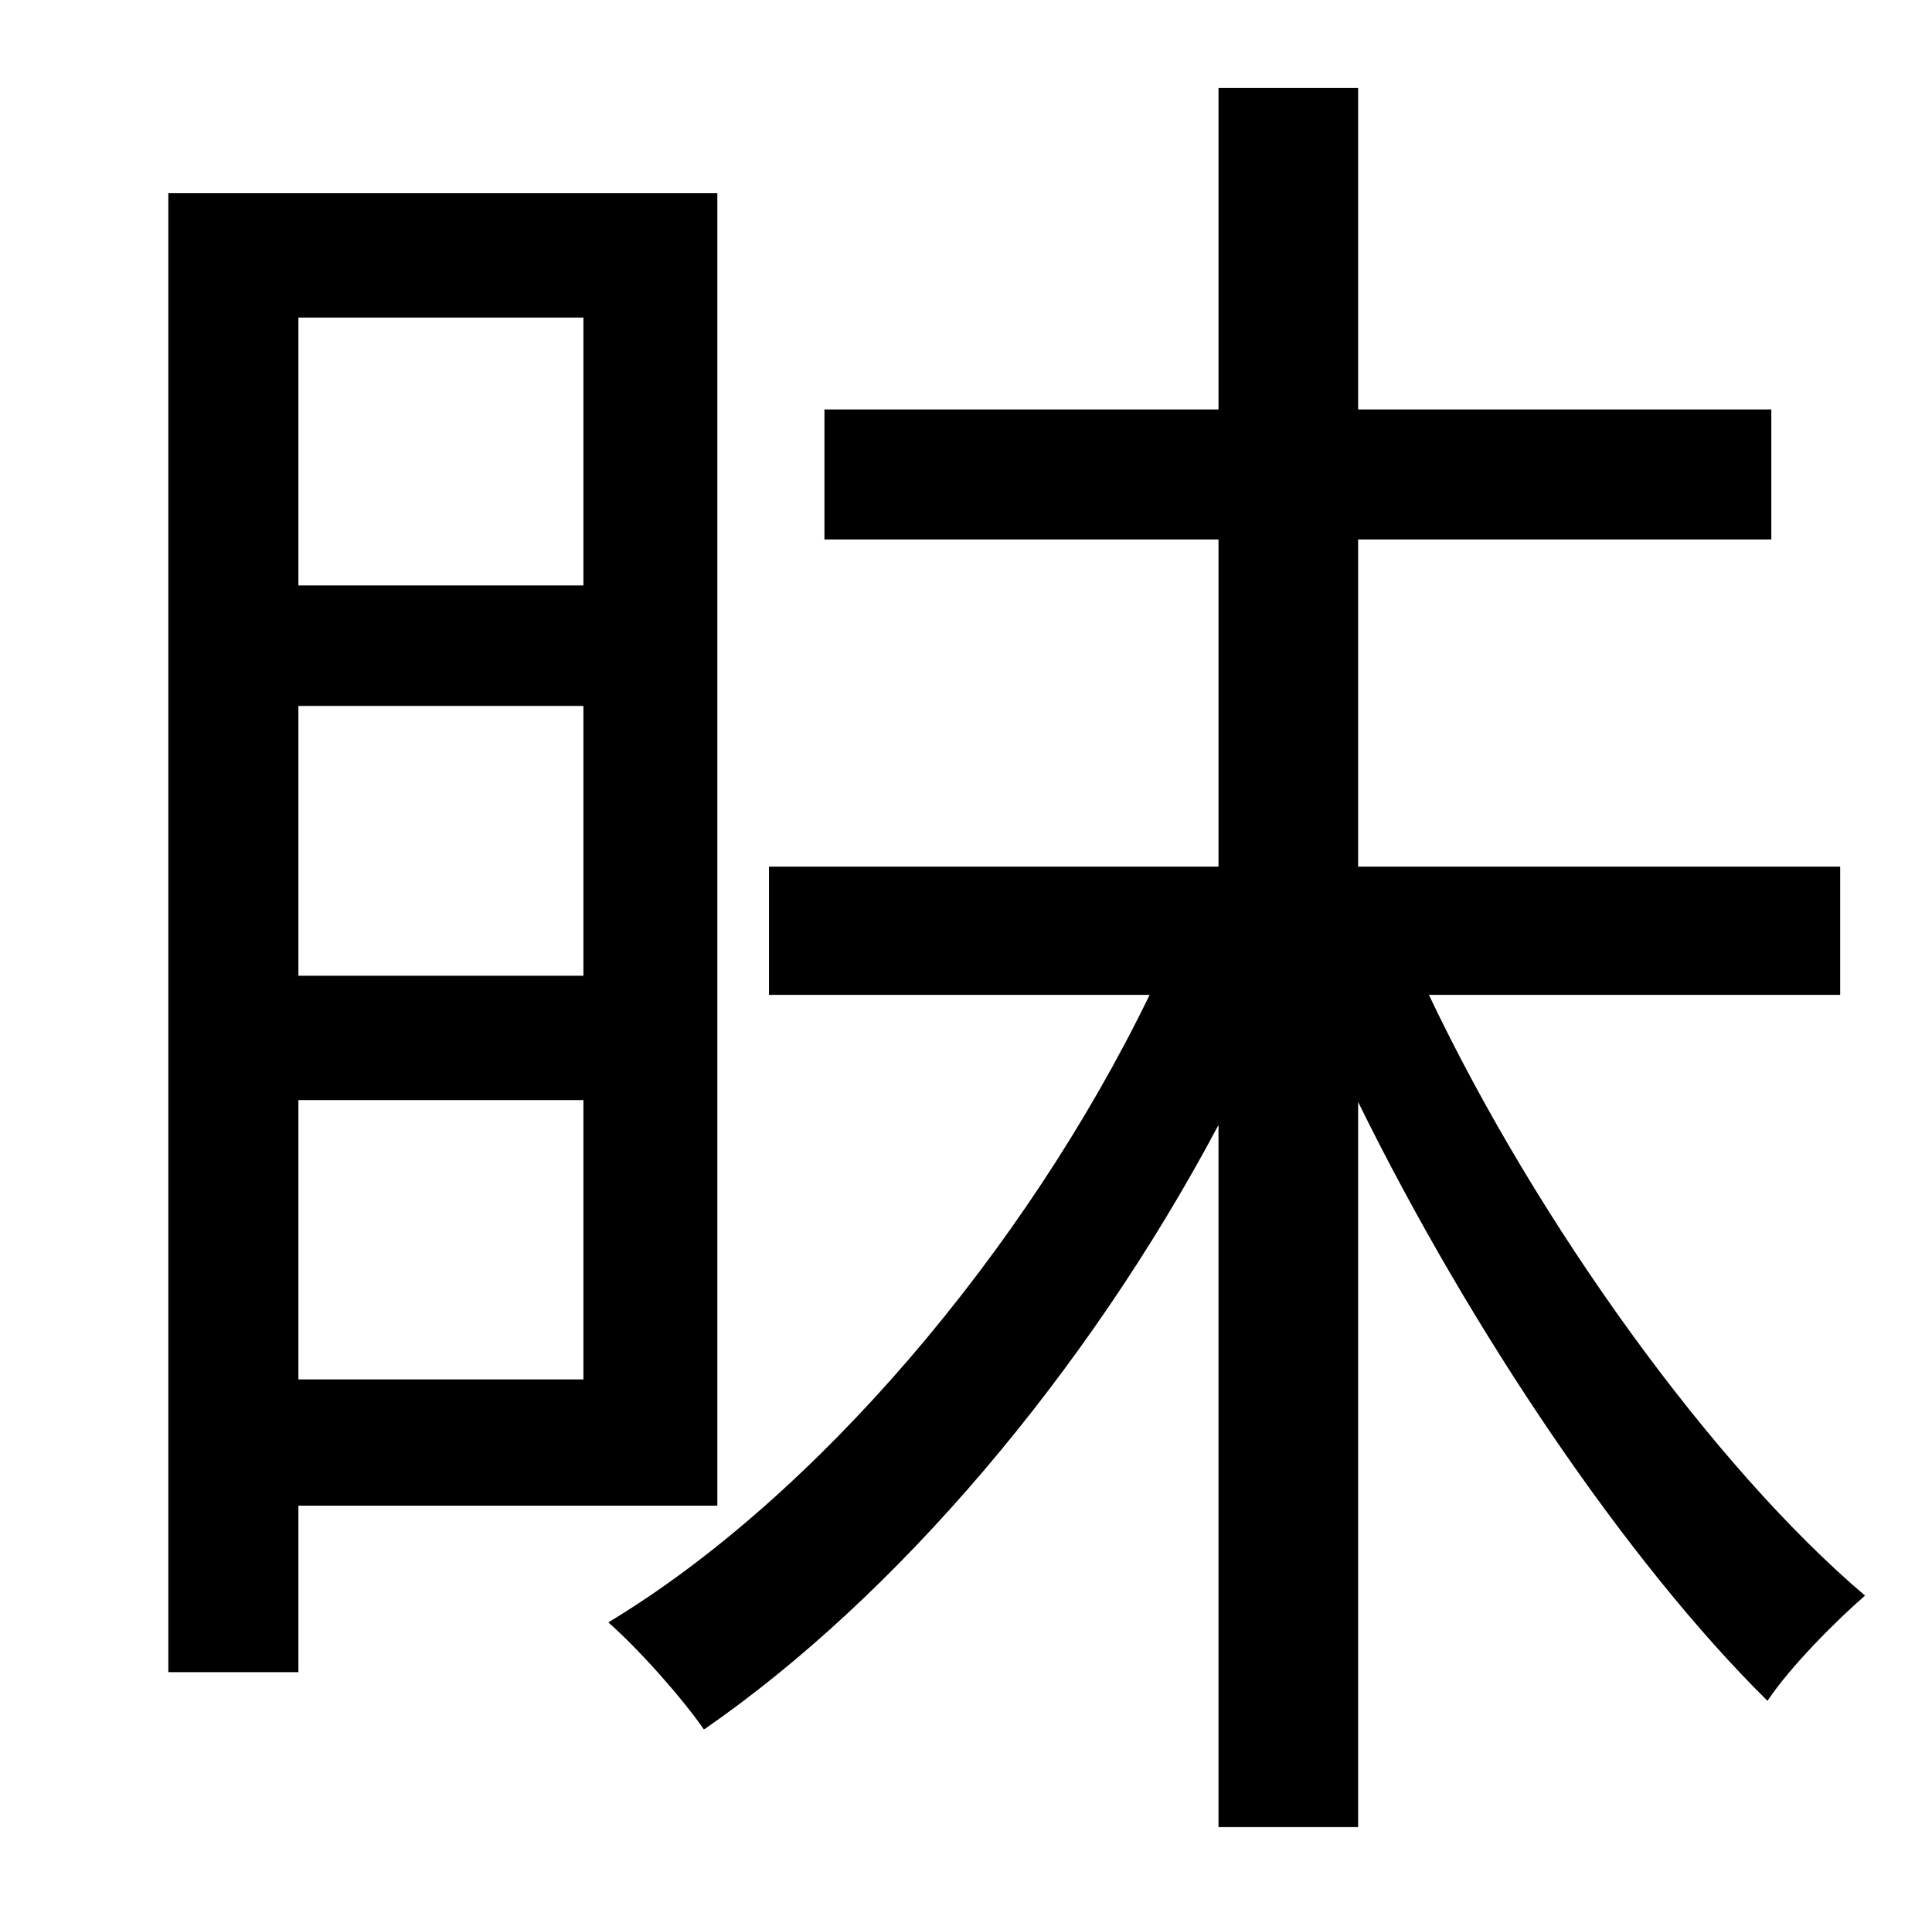 <?xml version="1.0" standalone="no"?>
<!DOCTYPE svg PUBLIC "-//W3C//DTD SVG 1.1//EN" "http://www.w3.org/Graphics/SVG/1.1/DTD/svg11.dtd" >
<svg xmlns="http://www.w3.org/2000/svg" xmlns:xlink="http://www.w3.org/1999/xlink" version="1.1" viewBox="-10 0 1010 1000">
   <path fill="currentColor"
d="M295 166h-149v140h149v-140zM146 510h149v-141h-149v141zM146 721h149v-146h-149v146zM365 787h-219v87h-68v-773h287v686zM952 520h-215c57 120 149 247 228 314c-15 13 -39 37 -51 55c-73 -72 -155 -193 -214 -313v379h-73v-367c-69 130 -169 247 -269 316
c-11 -16 -34 -42 -50 -56c108 -65 218 -194 283 -328h-199v-67h235v-171h-206v-68h206v-168h73v168h216v68h-216v171h252v67z" />
</svg>
